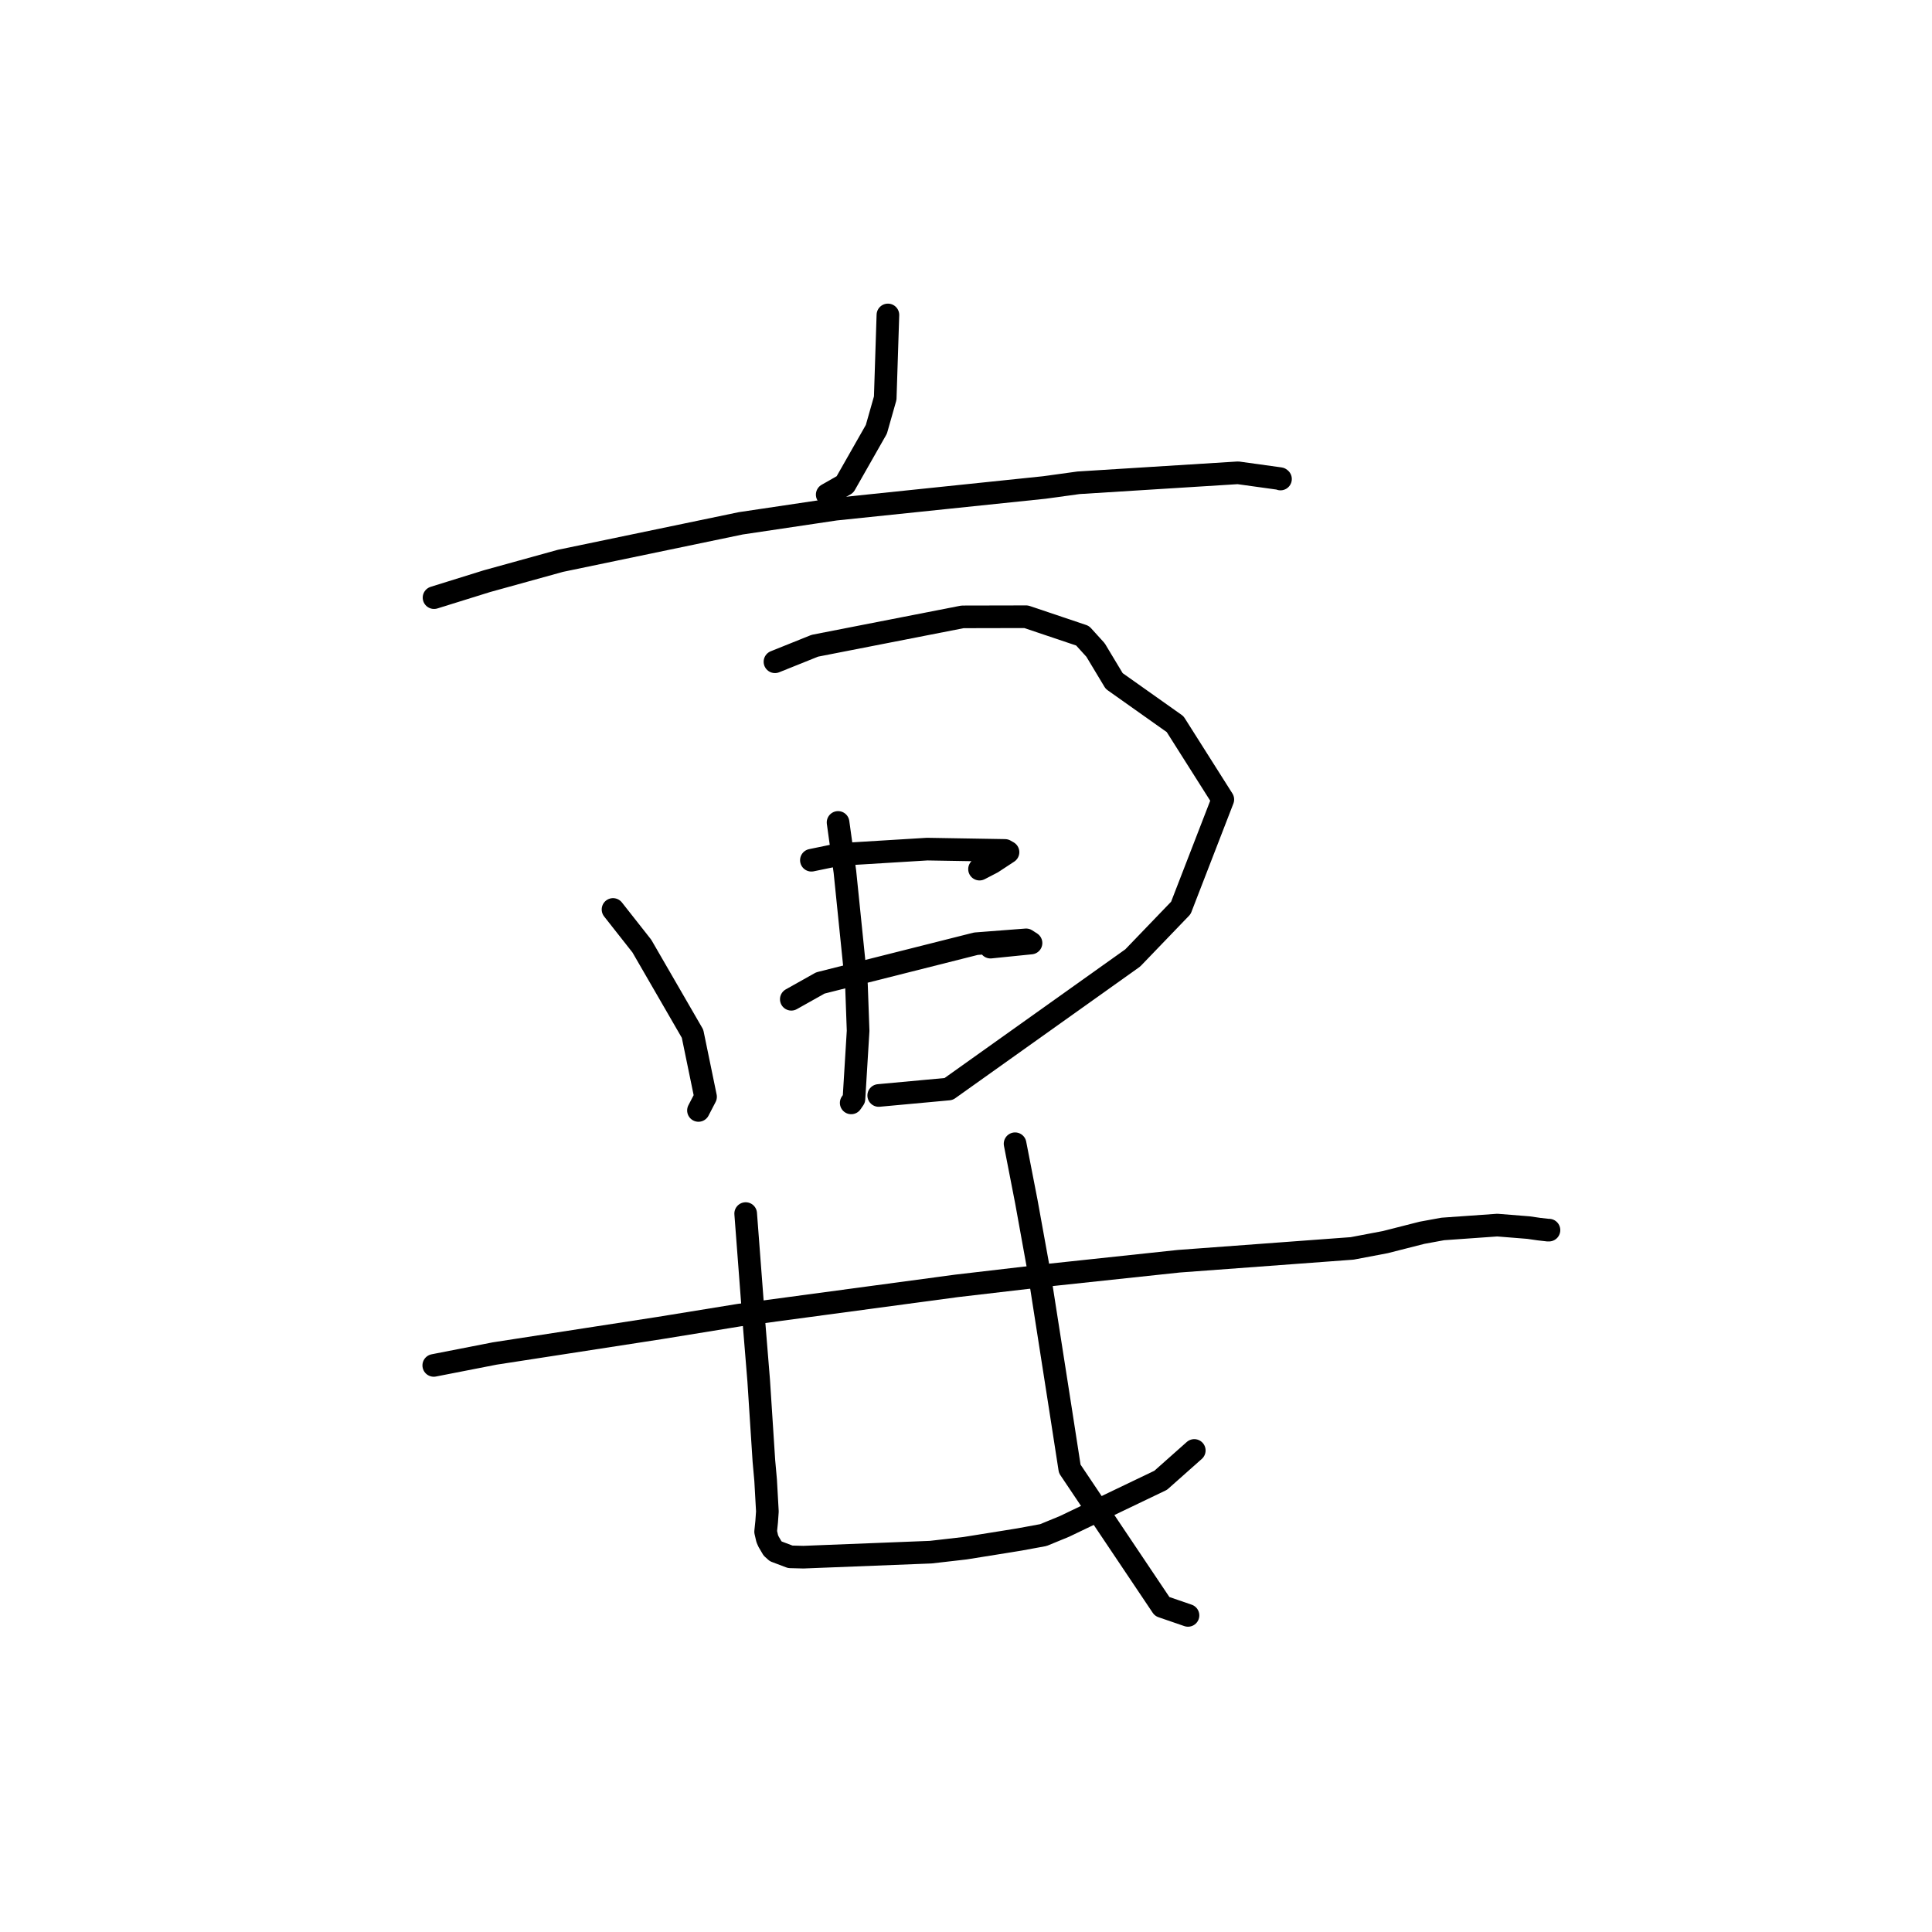 <?xml version="1.0" standalone="no"?>
    <svg width="256" height="256" xmlns="http://www.w3.org/2000/svg" version="1.1">
    <polyline stroke="black" stroke-width="3" stroke-linecap="round" fill="transparent" stroke-linejoin="round" points="117.653 41.732 117.296 52.756 116.122 56.887 111.961 64.202 109.774 65.447 109.61 65.541 " />
        <polyline stroke="black" stroke-width="3" stroke-linecap="round" fill="transparent" stroke-linejoin="round" points="57.513 79.19 64.525 77.007 74.253 74.315 98.152 69.343 110.694 67.474 138.374 64.595 142.912 63.971 164.042 62.649 169.609 63.421 169.666 63.467 169.672 63.472 169.672 63.472 169.672 63.472 " />
        <polyline stroke="black" stroke-width="3" stroke-linecap="round" fill="transparent" stroke-linejoin="round" points="81.229 120.509 85.048 125.36 91.765 136.974 93.488 145.333 92.616 147.012 92.55 147.139 " />
        <polyline stroke="black" stroke-width="3" stroke-linecap="round" fill="transparent" stroke-linejoin="round" points="102.687 87.687 107.97 85.565 127.54 81.738 135.97 81.72 143.445 84.236 145.165 86.129 147.636 90.238 155.709 95.955 162.03 105.937 156.469 120.303 150.093 126.931 125.699 144.302 116.435 145.156 " />
        <polyline stroke="black" stroke-width="3" stroke-linecap="round" fill="transparent" stroke-linejoin="round" points="111.048 108.977 111.956 115.518 113.484 130.491 113.704 136.59 113.153 145.611 112.788 146.139 " />
        <polyline stroke="black" stroke-width="3" stroke-linecap="round" fill="transparent" stroke-linejoin="round" points="107.514 113.985 111.197 113.224 122.857 112.513 133.162 112.686 133.566 112.916 131.481 114.286 129.792 115.163 " />
        <polyline stroke="black" stroke-width="3" stroke-linecap="round" fill="transparent" stroke-linejoin="round" points="104.852 132.407 108.701 130.247 129.309 125.048 135.969 124.536 136.615 124.955 133.766 125.243 131.245 125.5 " />
        <polyline stroke="black" stroke-width="3" stroke-linecap="round" fill="transparent" stroke-linejoin="round" points="57.476 180.924 65.547 179.346 87.39 175.974 97.995 174.251 126.754 170.384 139.294 168.922 156.192 167.12 179.159 165.421 183.557 164.587 188.418 163.35 191.17 162.844 198.398 162.333 202.535 162.663 203.916 162.863 205.169 163.006 205.222 163 205.246 162.998 " />
        <polyline stroke="black" stroke-width="3" stroke-linecap="round" fill="transparent" stroke-linejoin="round" points="98.806 160.806 99.878 174.921 100.531 182.944 101.221 193.591 101.45 196.135 101.682 200.274 101.586 201.638 101.45 202.96 101.664 203.883 101.835 204.273 102.362 205.169 102.798 205.563 104.715 206.288 106.459 206.333 123.324 205.669 127.877 205.146 133.055 204.318 135.111 203.984 138.247 203.407 141.049 202.256 153.796 196.146 157.844 192.552 158.248 192.193 " />
        <polyline stroke="black" stroke-width="3" stroke-linecap="round" fill="transparent" stroke-linejoin="round" points="134.503 151.552 135.999 159.24 137.652 168.368 140.538 186.83 141.748 194.629 153.987 212.869 157.415 214.048 " />
        </svg>
